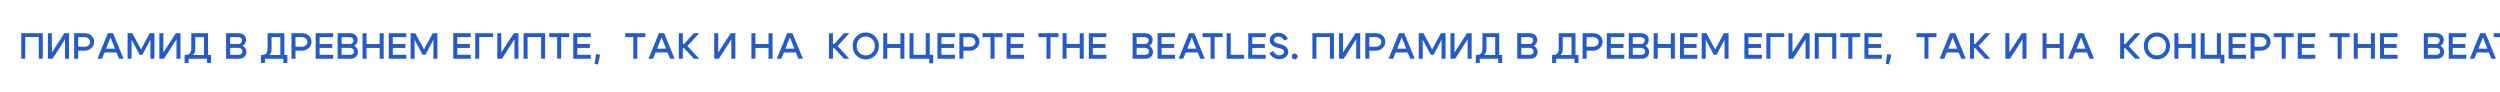 <svg width="2468" height="91" viewBox="0 0 2468 91" fill="none" xmlns="http://www.w3.org/2000/svg">
<rect x="0" y="0" width="2468" height="91" fill="#333333" stroke="none"/>
<g clip-path="url(#clip0_250_3399)">
<rect width="2468" height="91" fill="white"/>
<path d="M20.98 32.8H42.22V58H38.26V36.508H24.94V58H20.98V32.8ZM68.147 58H64.187V38.848L51.875 58H47.267V32.8H51.227V51.772L63.539 32.8H68.147V58ZM83.606 36.688H77.162V46.12H83.606C85.118 46.12 86.391 45.664 87.422 44.752C88.454 43.84 88.971 42.7 88.971 41.332C88.971 39.988 88.454 38.884 87.422 38.02C86.415 37.132 85.142 36.688 83.606 36.688ZM83.606 50.008H77.162V58H73.203V32.8H83.966C86.534 32.8 88.671 33.616 90.374 35.248C92.079 36.856 92.93 38.884 92.93 41.332C92.93 43.756 92.019 45.808 90.195 47.488C88.394 49.168 86.198 50.008 83.606 50.008ZM101.852 48.064H116.252V51.808H101.852V48.064ZM100.7 58H96.164L106.46 32.8H111.644L122.012 58H117.476L109.124 36.904L100.7 58ZM125.948 58V32.8H130.628L139.196 48.82L147.764 32.8H152.444V58H148.484V39.208L140.564 54.076H137.864L129.908 39.208V58H125.948ZM178.182 58H174.222V38.848L161.91 58H157.302V32.8H161.262V51.772L173.574 32.8H178.182V58ZM182.265 54.292H208.329V62.176H204.369V58H186.225V62.176H182.265V54.292ZM183.489 54.292C185.193 54.292 186.501 53.752 187.413 52.672C188.349 51.568 188.817 50.164 188.817 48.46V32.8H205.377V57.964H201.417V36.688H192.777V48.964C192.777 51.148 191.937 53.044 190.257 54.652C188.601 56.26 186.465 57.064 183.849 57.064H182.769L182.265 54.292H183.489ZM235.358 36.688H227.15V43.456H235.538C236.498 43.456 237.302 43.108 237.95 42.412C238.622 41.692 238.958 40.816 238.958 39.784C238.958 38.872 238.61 38.128 237.914 37.552C237.242 36.976 236.39 36.688 235.358 36.688ZM235.538 47.272H227.15V54.112H235.718C236.75 54.112 237.602 53.812 238.274 53.212C238.97 52.588 239.318 51.832 239.318 50.944C239.318 49.888 238.958 49.012 238.238 48.316C237.518 47.62 236.618 47.272 235.538 47.272ZM236.114 58H223.19V32.8H235.754C237.818 32.8 239.522 33.412 240.866 34.636C242.234 35.86 242.918 37.408 242.918 39.28C242.918 40.552 242.618 41.728 242.018 42.808C241.418 43.864 240.602 44.68 239.57 45.256C240.722 45.832 241.622 46.672 242.27 47.776C242.942 48.856 243.278 50.056 243.278 51.376C243.278 53.272 242.594 54.856 241.226 56.128C239.858 57.376 238.154 58 236.114 58ZM257.601 54.292H283.665V62.176H279.705V58H261.561V62.176H257.601V54.292ZM258.825 54.292C260.529 54.292 261.837 53.752 262.749 52.672C263.685 51.568 264.153 50.164 264.153 48.46V32.8H280.713V57.964H276.753V36.688H268.113V48.964C268.113 51.148 267.273 53.044 265.593 54.652C263.937 56.26 261.801 57.064 259.185 57.064H258.105L257.601 54.292H258.825ZM298.147 36.688H291.703V46.12H298.147C299.659 46.12 300.931 45.664 301.963 44.752C302.995 43.84 303.511 42.7 303.511 41.332C303.511 39.988 302.995 38.884 301.963 38.02C300.955 37.132 299.683 36.688 298.147 36.688ZM298.147 50.008H291.703V58H287.743V32.8H298.507C301.075 32.8 303.211 33.616 304.915 35.248C306.619 36.856 307.471 38.884 307.471 41.332C307.471 43.756 306.559 45.808 304.735 47.488C302.935 49.168 300.739 50.008 298.147 50.008ZM315.564 43.42H328.02V47.308H315.564V54.112H328.884V58H311.604V32.8H328.884V36.688H315.564V43.42ZM345.454 36.688H337.246V43.456H345.634C346.594 43.456 347.398 43.108 348.046 42.412C348.718 41.692 349.054 40.816 349.054 39.784C349.054 38.872 348.706 38.128 348.01 37.552C347.338 36.976 346.486 36.688 345.454 36.688ZM345.634 47.272H337.246V54.112H345.814C346.846 54.112 347.698 53.812 348.37 53.212C349.066 52.588 349.414 51.832 349.414 50.944C349.414 49.888 349.054 49.012 348.334 48.316C347.614 47.62 346.714 47.272 345.634 47.272ZM346.21 58H333.286V32.8H345.85C347.914 32.8 349.618 33.412 350.962 34.636C352.33 35.86 353.014 37.408 353.014 39.28C353.014 40.552 352.714 41.728 352.114 42.808C351.514 43.864 350.698 44.68 349.666 45.256C350.818 45.832 351.718 46.672 352.366 47.776C353.038 48.856 353.374 50.056 353.374 51.376C353.374 53.272 352.69 54.856 351.322 56.128C349.954 57.376 348.25 58 346.21 58ZM357.885 58V32.8H361.845V43.42H374.805V32.8H378.765V58H374.805V47.308H361.845V58H357.885ZM387.781 43.42H400.237V47.308H387.781V54.112H401.101V58H383.821V32.8H401.101V36.688H387.781V43.42ZM405.322 58V32.8H410.002L418.57 48.82L427.138 32.8H431.818V58H427.858V39.208L419.938 54.076H417.238L409.282 39.208V58H405.322ZM451.419 43.42H463.875V47.308H451.419V54.112H464.739V58H447.459V32.8H464.739V36.688H451.419V43.42ZM469.141 58V32.8H486.781V36.508H473.101V58H469.141ZM511.808 58H507.848V38.848L495.536 58H490.928V32.8H494.888V51.772L507.2 32.8H511.808V58ZM516.863 32.8H538.103V58H534.143V36.508H520.823V58H516.863V32.8ZM561.906 32.8V36.688H553.986V58H550.026V36.688H542.106V32.8H561.906ZM569.882 43.42H582.338V47.308H569.882V54.112H583.202V58H565.922V32.8H583.202V36.688H569.882V43.42ZM588.431 53.32L592.463 54.04L590.267 63.616L586.991 63.04L588.431 53.32ZM637.056 32.8V36.688H629.136V58H625.176V36.688H617.256V32.8H637.056ZM645.86 48.064H660.26V51.808H645.86V48.064ZM644.708 58H640.172L650.468 32.8H655.652L666.02 58H661.484L653.132 36.904L644.708 58ZM670.136 58V32.8H674.096V43.456H675.248L685.04 32.8H690.224L678.668 45.436L690.224 58H685.04L675.248 47.524H674.096V58H670.136ZM725.942 58H721.982V38.848L709.67 58H705.062V32.8H709.022V51.772L721.334 32.8H725.942V58ZM741.78 58V32.8H745.74V43.42H758.7V32.8H762.66V58H758.7V47.308H745.74V58H741.78ZM772.504 48.064H786.904V51.808H772.504V48.064ZM771.352 58H766.816L777.112 32.8H782.296L792.664 58H788.128L779.776 36.904L771.352 58ZM818.346 58V32.8H822.306V43.456H823.458L833.25 32.8H838.434L826.878 45.436L838.434 58H833.25L823.458 47.524H822.306V58H818.346ZM845.729 45.292C845.729 48.028 846.593 50.284 848.321 52.06C850.049 53.812 852.173 54.688 854.693 54.688C857.213 54.688 859.337 53.812 861.065 52.06C862.793 50.284 863.657 48.028 863.657 45.292C863.657 42.604 862.793 40.396 861.065 38.668C859.337 36.916 857.213 36.04 854.693 36.04C852.173 36.04 850.049 36.916 848.321 38.668C846.593 40.396 845.729 42.604 845.729 45.292ZM841.769 45.292C841.769 41.452 843.017 38.296 845.513 35.824C848.009 33.328 851.069 32.08 854.693 32.08C858.317 32.08 861.377 33.328 863.873 35.824C866.369 38.296 867.617 41.452 867.617 45.292C867.617 49.156 866.369 52.348 863.873 54.868C861.377 57.388 858.317 58.648 854.693 58.648C851.069 58.648 848.009 57.388 845.513 54.868C843.017 52.348 841.769 49.156 841.769 45.292ZM871.94 58V32.8H875.9V43.42H888.86V32.8H892.82V58H888.86V47.308H875.9V58H871.94ZM917.855 54.112H921.275V62.536H917.315V58H897.875V32.8H901.835V54.112H913.895V32.8H917.855V54.112ZM929.388 43.42H941.844V47.308H929.388V54.112H942.708V58H925.428V32.8H942.708V36.688H929.388V43.42ZM957.514 36.688H951.07V46.12H957.514C959.026 46.12 960.298 45.664 961.33 44.752C962.362 43.84 962.878 42.7 962.878 41.332C962.878 39.988 962.362 38.884 961.33 38.02C960.322 37.132 959.05 36.688 957.514 36.688ZM957.514 50.008H951.07V58H947.11V32.8H957.874C960.442 32.8 962.578 33.616 964.282 35.248C965.986 36.856 966.838 38.884 966.838 41.332C966.838 43.756 965.926 45.808 964.102 47.488C962.302 49.168 960.106 50.008 957.514 50.008ZM989.727 32.8V36.688H981.807V58H977.847V36.688H969.927V32.8H989.727ZM997.702 43.42H1010.16V47.308H997.702V54.112H1011.02V58H993.742V32.8H1011.02V36.688H997.702V43.42ZM1044.96 32.8V36.688H1037.04V58H1033.08V36.688H1025.16V32.8H1044.96ZM1048.98 58V32.8H1052.94V43.42H1065.9V32.8H1069.86V58H1065.9V47.308H1052.94V58H1048.98ZM1078.87 43.42H1091.33V47.308H1078.87V54.112H1092.19V58H1074.91V32.8H1092.19V36.688H1078.87V43.42ZM1130.33 36.688H1122.12V43.456H1130.51C1131.47 43.456 1132.27 43.108 1132.92 42.412C1133.59 41.692 1133.93 40.816 1133.93 39.784C1133.93 38.872 1133.58 38.128 1132.89 37.552C1132.21 36.976 1131.36 36.688 1130.33 36.688ZM1130.51 47.272H1122.12V54.112H1130.69C1131.72 54.112 1132.57 53.812 1133.25 53.212C1133.94 52.588 1134.29 51.832 1134.29 50.944C1134.29 49.888 1133.93 49.012 1133.21 48.316C1132.49 47.62 1131.59 47.272 1130.51 47.272ZM1131.09 58H1118.16V32.8H1130.73C1132.79 32.8 1134.49 33.412 1135.84 34.636C1137.21 35.86 1137.89 37.408 1137.89 39.28C1137.89 40.552 1137.59 41.728 1136.99 42.808C1136.39 43.864 1135.57 44.68 1134.54 45.256C1135.69 45.832 1136.59 46.672 1137.24 47.776C1137.91 48.856 1138.25 50.056 1138.25 51.376C1138.25 53.272 1137.57 54.856 1136.2 56.128C1134.83 57.376 1133.13 58 1131.09 58ZM1146.72 43.42H1159.18V47.308H1146.72V54.112H1160.04V58H1142.76V32.8H1160.04V36.688H1146.72V43.42ZM1169.23 48.064H1183.63V51.808H1169.23V48.064ZM1168.08 58H1163.54L1173.84 32.8H1179.02L1189.39 58H1184.85L1176.5 36.904L1168.08 58ZM1206.95 32.8V36.688H1199.03V58H1195.07V36.688H1187.15V32.8H1206.95ZM1214.93 54.112H1228.25V58H1210.97V32.8H1214.93V54.112ZM1236.22 43.42H1248.68V47.308H1236.22V54.112H1249.54V58H1232.26V32.8H1249.54V36.688H1236.22V43.42ZM1262.26 47.344C1259.41 46.816 1257.23 45.904 1255.75 44.608C1254.26 43.288 1253.51 41.632 1253.51 39.64C1253.51 37.528 1254.31 35.788 1255.89 34.42C1257.47 33.028 1259.49 32.332 1261.94 32.332C1264.07 32.332 1265.99 32.896 1267.7 34.024C1269.43 35.152 1270.67 36.664 1271.44 38.56L1267.66 40C1267.18 38.8 1266.44 37.852 1265.43 37.156C1264.42 36.46 1263.29 36.112 1262.05 36.112C1260.75 36.112 1259.68 36.436 1258.84 37.084C1258.03 37.732 1257.62 38.56 1257.62 39.568C1257.62 40.504 1258.04 41.272 1258.88 41.872C1259.72 42.448 1261.07 42.928 1262.95 43.312C1265.75 43.864 1267.91 44.824 1269.43 46.192C1270.96 47.536 1271.73 49.18 1271.73 51.124C1271.73 53.236 1270.9 54.976 1269.25 56.344C1267.61 57.712 1265.53 58.396 1262.98 58.396C1260.8 58.396 1258.82 57.844 1257.04 56.74C1255.29 55.612 1254.02 54.112 1253.23 52.24L1257.01 50.404C1257.53 51.7 1258.31 52.732 1259.35 53.5C1260.4 54.244 1261.58 54.616 1262.87 54.616C1264.24 54.616 1265.37 54.28 1266.26 53.608C1267.15 52.912 1267.59 52.06 1267.59 51.052C1267.59 50.116 1267.16 49.36 1266.29 48.784C1265.43 48.184 1264.09 47.704 1262.26 47.344ZM1275.26 55.696C1275.26 54.88 1275.52 54.196 1276.05 53.644C1276.58 53.092 1277.24 52.816 1278.03 52.816C1278.87 52.816 1279.57 53.092 1280.12 53.644C1280.67 54.196 1280.95 54.88 1280.95 55.696C1280.95 56.512 1280.67 57.196 1280.12 57.748C1279.59 58.276 1278.92 58.54 1278.1 58.54C1277.29 58.54 1276.6 58.276 1276.05 57.748C1275.52 57.196 1275.26 56.512 1275.26 55.696ZM1295.61 32.8H1316.85V58H1312.89V36.508H1299.57V58H1295.61V32.8ZM1342.78 58H1338.82V38.848L1326.51 58H1321.9V32.8H1325.86V51.772L1338.17 32.8H1342.78V58ZM1358.24 36.688H1351.79V46.12H1358.24C1359.75 46.12 1361.02 45.664 1362.05 44.752C1363.09 43.84 1363.6 42.7 1363.6 41.332C1363.6 39.988 1363.09 38.884 1362.05 38.02C1361.05 37.132 1359.77 36.688 1358.24 36.688ZM1358.24 50.008H1351.79V58H1347.83V32.8H1358.6C1361.17 32.8 1363.3 33.616 1365.01 35.248C1366.71 36.856 1367.56 38.884 1367.56 41.332C1367.56 43.756 1366.65 45.808 1364.83 47.488C1363.03 49.168 1360.83 50.008 1358.24 50.008ZM1376.48 48.064H1390.88V51.808H1376.48V48.064ZM1375.33 58H1370.8L1381.09 32.8H1386.28L1396.64 58H1392.11L1383.76 36.904L1375.33 58ZM1400.58 58V32.8H1405.26L1413.83 48.82L1422.4 32.8H1427.08V58H1423.12V39.208L1415.2 54.076H1412.5L1404.54 39.208V58H1400.58ZM1452.81 58H1448.85V38.848L1436.54 58H1431.93V32.8H1435.89V51.772L1448.21 32.8H1452.81V58ZM1456.9 54.292H1482.96V62.176H1479V58H1460.86V62.176H1456.9V54.292ZM1458.12 54.292C1459.83 54.292 1461.13 53.752 1462.05 52.672C1462.98 51.568 1463.45 50.164 1463.45 48.46V32.8H1480.01V57.964H1476.05V36.688H1467.41V48.964C1467.41 51.148 1466.57 53.044 1464.89 54.652C1463.23 56.26 1461.1 57.064 1458.48 57.064H1457.4L1456.9 54.292H1458.12ZM1509.99 36.688H1501.78V43.456H1510.17C1511.13 43.456 1511.93 43.108 1512.58 42.412C1513.25 41.692 1513.59 40.816 1513.59 39.784C1513.59 38.872 1513.24 38.128 1512.55 37.552C1511.87 36.976 1511.02 36.688 1509.99 36.688ZM1510.17 47.272H1501.78V54.112H1510.35C1511.38 54.112 1512.23 53.812 1512.91 53.212C1513.6 52.588 1513.95 51.832 1513.95 50.944C1513.95 49.888 1513.59 49.012 1512.87 48.316C1512.15 47.62 1511.25 47.272 1510.17 47.272ZM1510.75 58H1497.82V32.8H1510.39C1512.45 32.8 1514.15 33.412 1515.5 34.636C1516.87 35.86 1517.55 37.408 1517.55 39.28C1517.55 40.552 1517.25 41.728 1516.65 42.808C1516.05 43.864 1515.23 44.68 1514.2 45.256C1515.35 45.832 1516.25 46.672 1516.9 47.776C1517.57 48.856 1517.91 50.056 1517.91 51.376C1517.91 53.272 1517.23 54.856 1515.86 56.128C1514.49 57.376 1512.79 58 1510.75 58ZM1532.23 54.292H1558.3V62.176H1554.34V58H1536.19V62.176H1532.23V54.292ZM1533.46 54.292C1535.16 54.292 1536.47 53.752 1537.38 52.672C1538.32 51.568 1538.78 50.164 1538.78 48.46V32.8H1555.34V57.964H1551.38V36.688H1542.74V48.964C1542.74 51.148 1541.9 53.044 1540.22 54.652C1538.57 56.26 1536.43 57.064 1533.82 57.064H1532.74L1532.23 54.292H1533.46ZM1572.78 36.688H1566.33V46.12H1572.78C1574.29 46.12 1575.56 45.664 1576.59 44.752C1577.63 43.84 1578.14 42.7 1578.14 41.332C1578.14 39.988 1577.63 38.884 1576.59 38.02C1575.59 37.132 1574.31 36.688 1572.78 36.688ZM1572.78 50.008H1566.33V58H1562.37V32.8H1573.14C1575.71 32.8 1577.84 33.616 1579.55 35.248C1581.25 36.856 1582.1 38.884 1582.1 41.332C1582.1 43.756 1581.19 45.808 1579.37 47.488C1577.57 49.168 1575.37 50.008 1572.78 50.008ZM1590.2 43.42H1602.65V47.308H1590.2V54.112H1603.52V58H1586.24V32.8H1603.52V36.688H1590.2V43.42ZM1620.09 36.688H1611.88V43.456H1620.27C1621.23 43.456 1622.03 43.108 1622.68 42.412C1623.35 41.692 1623.69 40.816 1623.69 39.784C1623.69 38.872 1623.34 38.128 1622.64 37.552C1621.97 36.976 1621.12 36.688 1620.09 36.688ZM1620.27 47.272H1611.88V54.112H1620.45C1621.48 54.112 1622.33 53.812 1623 53.212C1623.7 52.588 1624.05 51.832 1624.05 50.944C1624.05 49.888 1623.69 49.012 1622.97 48.316C1622.25 47.62 1621.35 47.272 1620.27 47.272ZM1620.84 58H1607.92V32.8H1620.48C1622.55 32.8 1624.25 33.412 1625.59 34.636C1626.96 35.86 1627.65 37.408 1627.65 39.28C1627.65 40.552 1627.35 41.728 1626.75 42.808C1626.15 43.864 1625.33 44.68 1624.3 45.256C1625.45 45.832 1626.35 46.672 1627 47.776C1627.67 48.856 1628.01 50.056 1628.01 51.376C1628.01 53.272 1627.32 54.856 1625.95 56.128C1624.59 57.376 1622.88 58 1620.84 58ZM1632.52 58V32.8H1636.48V43.42H1649.44V32.8H1653.4V58H1649.44V47.308H1636.48V58H1632.52ZM1662.41 43.42H1674.87V47.308H1662.41V54.112H1675.73V58H1658.45V32.8H1675.73V36.688H1662.41V43.42ZM1679.95 58V32.8H1684.63L1693.2 48.82L1701.77 32.8H1706.45V58H1702.49V39.208L1694.57 54.076H1691.87L1683.91 39.208V58H1679.95ZM1726.05 43.42H1738.51V47.308H1726.05V54.112H1739.37V58H1722.09V32.8H1739.37V36.688H1726.05V43.42ZM1743.77 58V32.8H1761.41V36.508H1747.73V58H1743.77ZM1786.44 58H1782.48V38.848L1770.17 58H1765.56V32.8H1769.52V51.772L1781.83 32.8H1786.44V58ZM1791.5 32.8H1812.74V58H1808.78V36.508H1795.46V58H1791.5V32.8ZM1836.54 32.8V36.688H1828.62V58H1824.66V36.688H1816.74V32.8H1836.54ZM1844.51 43.42H1856.97V47.308H1844.51V54.112H1857.83V58H1840.55V32.8H1857.83V36.688H1844.51V43.42ZM1863.06 53.32L1867.1 54.04L1864.9 63.616L1861.62 63.04L1863.06 53.32ZM1911.69 32.8V36.688H1903.77V58H1899.81V36.688H1891.89V32.8H1911.69ZM1920.49 48.064H1934.89V51.808H1920.49V48.064ZM1919.34 58H1914.8L1925.1 32.8H1930.28L1940.65 58H1936.12L1927.76 36.904L1919.34 58ZM1944.77 58V32.8H1948.73V43.456H1949.88L1959.67 32.8H1964.86L1953.3 45.436L1964.86 58H1959.67L1949.88 47.524H1948.73V58H1944.77ZM2000.57 58H1996.61V38.848L1984.3 58H1979.69V32.8H1983.65V51.772L1995.97 32.8H2000.57V58ZM2016.41 58V32.8H2020.37V43.42H2033.33V32.8H2037.29V58H2033.33V47.308H2020.37V58H2016.41ZM2047.14 48.064H2061.54V51.808H2047.14V48.064ZM2045.98 58H2041.45L2051.74 32.8H2056.93L2067.3 58H2062.76L2054.41 36.904L2045.98 58ZM2092.98 58V32.8H2096.94V43.456H2098.09L2107.88 32.8H2113.07L2101.51 45.436L2113.07 58H2107.88L2098.09 47.524H2096.94V58H2092.98ZM2120.36 45.292C2120.36 48.028 2121.22 50.284 2122.95 52.06C2124.68 53.812 2126.8 54.688 2129.32 54.688C2131.84 54.688 2133.97 53.812 2135.7 52.06C2137.42 50.284 2138.29 48.028 2138.29 45.292C2138.29 42.604 2137.42 40.396 2135.7 38.668C2133.97 36.916 2131.84 36.04 2129.32 36.04C2126.8 36.04 2124.68 36.916 2122.95 38.668C2121.22 40.396 2120.36 42.604 2120.36 45.292ZM2116.4 45.292C2116.4 41.452 2117.65 38.296 2120.14 35.824C2122.64 33.328 2125.7 32.08 2129.32 32.08C2132.95 32.08 2136.01 33.328 2138.5 35.824C2141 38.296 2142.25 41.452 2142.25 45.292C2142.25 49.156 2141 52.348 2138.5 54.868C2136.01 57.388 2132.95 58.648 2129.32 58.648C2125.7 58.648 2122.64 57.388 2120.14 54.868C2117.65 52.348 2116.4 49.156 2116.4 45.292ZM2146.57 58V32.8H2150.53V43.42H2163.49V32.8H2167.45V58H2163.49V47.308H2150.53V58H2146.57ZM2192.49 54.112H2195.91V62.536H2191.95V58H2172.51V32.8H2176.47V54.112H2188.53V32.8H2192.49V54.112ZM2204.02 43.42H2216.48V47.308H2204.02V54.112H2217.34V58H2200.06V32.8H2217.34V36.688H2204.02V43.42ZM2232.15 36.688H2225.7V46.12H2232.15C2233.66 46.12 2234.93 45.664 2235.96 44.752C2236.99 43.84 2237.51 42.7 2237.51 41.332C2237.51 39.988 2236.99 38.884 2235.96 38.02C2234.95 37.132 2233.68 36.688 2232.15 36.688ZM2232.15 50.008H2225.7V58H2221.74V32.8H2232.51C2235.07 32.8 2237.21 33.616 2238.91 35.248C2240.62 36.856 2241.47 38.884 2241.47 41.332C2241.47 43.756 2240.56 45.808 2238.73 47.488C2236.93 49.168 2234.74 50.008 2232.15 50.008ZM2264.36 32.8V36.688H2256.44V58H2252.48V36.688H2244.56V32.8H2264.36ZM2272.33 43.42H2284.79V47.308H2272.33V54.112H2285.65V58H2268.37V32.8H2285.65V36.688H2272.33V43.42ZM2319.59 32.8V36.688H2311.67V58H2307.71V36.688H2299.79V32.8H2319.59ZM2323.61 58V32.8H2327.57V43.42H2340.53V32.8H2344.49V58H2340.53V47.308H2327.57V58H2323.61ZM2353.51 43.42H2365.96V47.308H2353.51V54.112H2366.83V58H2349.55V32.8H2366.83V36.688H2353.51V43.42ZM2404.96 36.688H2396.75V43.456H2405.14C2406.1 43.456 2406.91 43.108 2407.55 42.412C2408.23 41.692 2408.56 40.816 2408.56 39.784C2408.56 38.872 2408.21 38.128 2407.52 37.552C2406.85 36.976 2405.99 36.688 2404.96 36.688ZM2405.14 47.272H2396.75V54.112H2405.32C2406.35 54.112 2407.21 53.812 2407.88 53.212C2408.57 52.588 2408.92 51.832 2408.92 50.944C2408.92 49.888 2408.56 49.012 2407.84 48.316C2407.12 47.62 2406.22 47.272 2405.14 47.272ZM2405.72 58H2392.79V32.8H2405.36C2407.42 32.8 2409.13 33.412 2410.47 34.636C2411.84 35.86 2412.52 37.408 2412.52 39.28C2412.52 40.552 2412.22 41.728 2411.62 42.808C2411.02 43.864 2410.21 44.68 2409.17 45.256C2410.33 45.832 2411.23 46.672 2411.87 47.776C2412.55 48.856 2412.88 50.056 2412.88 51.376C2412.88 53.272 2412.2 54.856 2410.83 56.128C2409.46 57.376 2407.76 58 2405.72 58ZM2421.35 43.42H2433.81V47.308H2421.35V54.112H2434.67V58H2417.39V32.8H2434.67V36.688H2421.35V43.42ZM2443.86 48.064H2458.26V51.808H2443.86V48.064ZM2442.71 58H2438.17L2448.47 32.8H2453.65L2464.02 58H2459.49L2451.13 36.904L2442.71 58ZM2481.59 32.8V36.688H2473.67V58H2469.71V36.688H2461.79V32.8H2481.59ZM2489.56 54.112H2502.88V58H2485.6V32.8H2489.56V54.112ZM2510.86 43.42H2523.31V47.308H2510.86V54.112H2524.18V58H2506.9V32.8H2524.18V36.688H2510.86V43.42ZM2536.89 47.344C2534.04 46.816 2531.87 45.904 2530.38 44.608C2528.89 43.288 2528.15 41.632 2528.15 39.64C2528.15 37.528 2528.94 35.788 2530.52 34.42C2532.11 33.028 2534.12 32.332 2536.57 32.332C2538.71 32.332 2540.63 32.896 2542.33 34.024C2544.06 35.152 2545.31 36.664 2546.07 38.56L2542.29 40C2541.81 38.8 2541.07 37.852 2540.06 37.156C2539.05 36.46 2537.93 36.112 2536.68 36.112C2535.38 36.112 2534.31 36.436 2533.47 37.084C2532.66 37.732 2532.25 38.56 2532.25 39.568C2532.25 40.504 2532.67 41.272 2533.51 41.872C2534.35 42.448 2535.71 42.928 2537.58 43.312C2540.39 43.864 2542.55 44.824 2544.06 46.192C2545.59 47.536 2546.36 49.18 2546.36 51.124C2546.36 53.236 2545.53 54.976 2543.88 56.344C2542.25 57.712 2540.16 58.396 2537.61 58.396C2535.43 58.396 2533.45 57.844 2531.67 56.74C2529.92 55.612 2528.65 54.112 2527.86 52.24L2531.64 50.404C2532.17 51.7 2532.95 52.732 2533.98 53.5C2535.03 54.244 2536.21 54.616 2537.51 54.616C2538.87 54.616 2540 54.28 2540.89 53.608C2541.78 52.912 2542.22 52.06 2542.22 51.052C2542.22 50.116 2541.79 49.36 2540.93 48.784C2540.06 48.184 2538.72 47.704 2536.89 47.344ZM2549.89 55.696C2549.89 54.88 2550.15 54.196 2550.68 53.644C2551.21 53.092 2551.87 52.816 2552.66 52.816C2553.5 52.816 2554.2 53.092 2554.75 53.644C2555.3 54.196 2555.58 54.88 2555.58 55.696C2555.58 56.512 2555.3 57.196 2554.75 57.748C2554.22 58.276 2553.55 58.54 2552.73 58.54C2551.92 58.54 2551.23 58.276 2550.68 57.748C2550.15 57.196 2549.89 56.512 2549.89 55.696Z" fill="#245BC6"/>
</g>
<defs>
<clipPath id="clip0_250_3399">
<rect width="2468" height="91" fill="white"/>
</clipPath>
</defs>
</svg>
